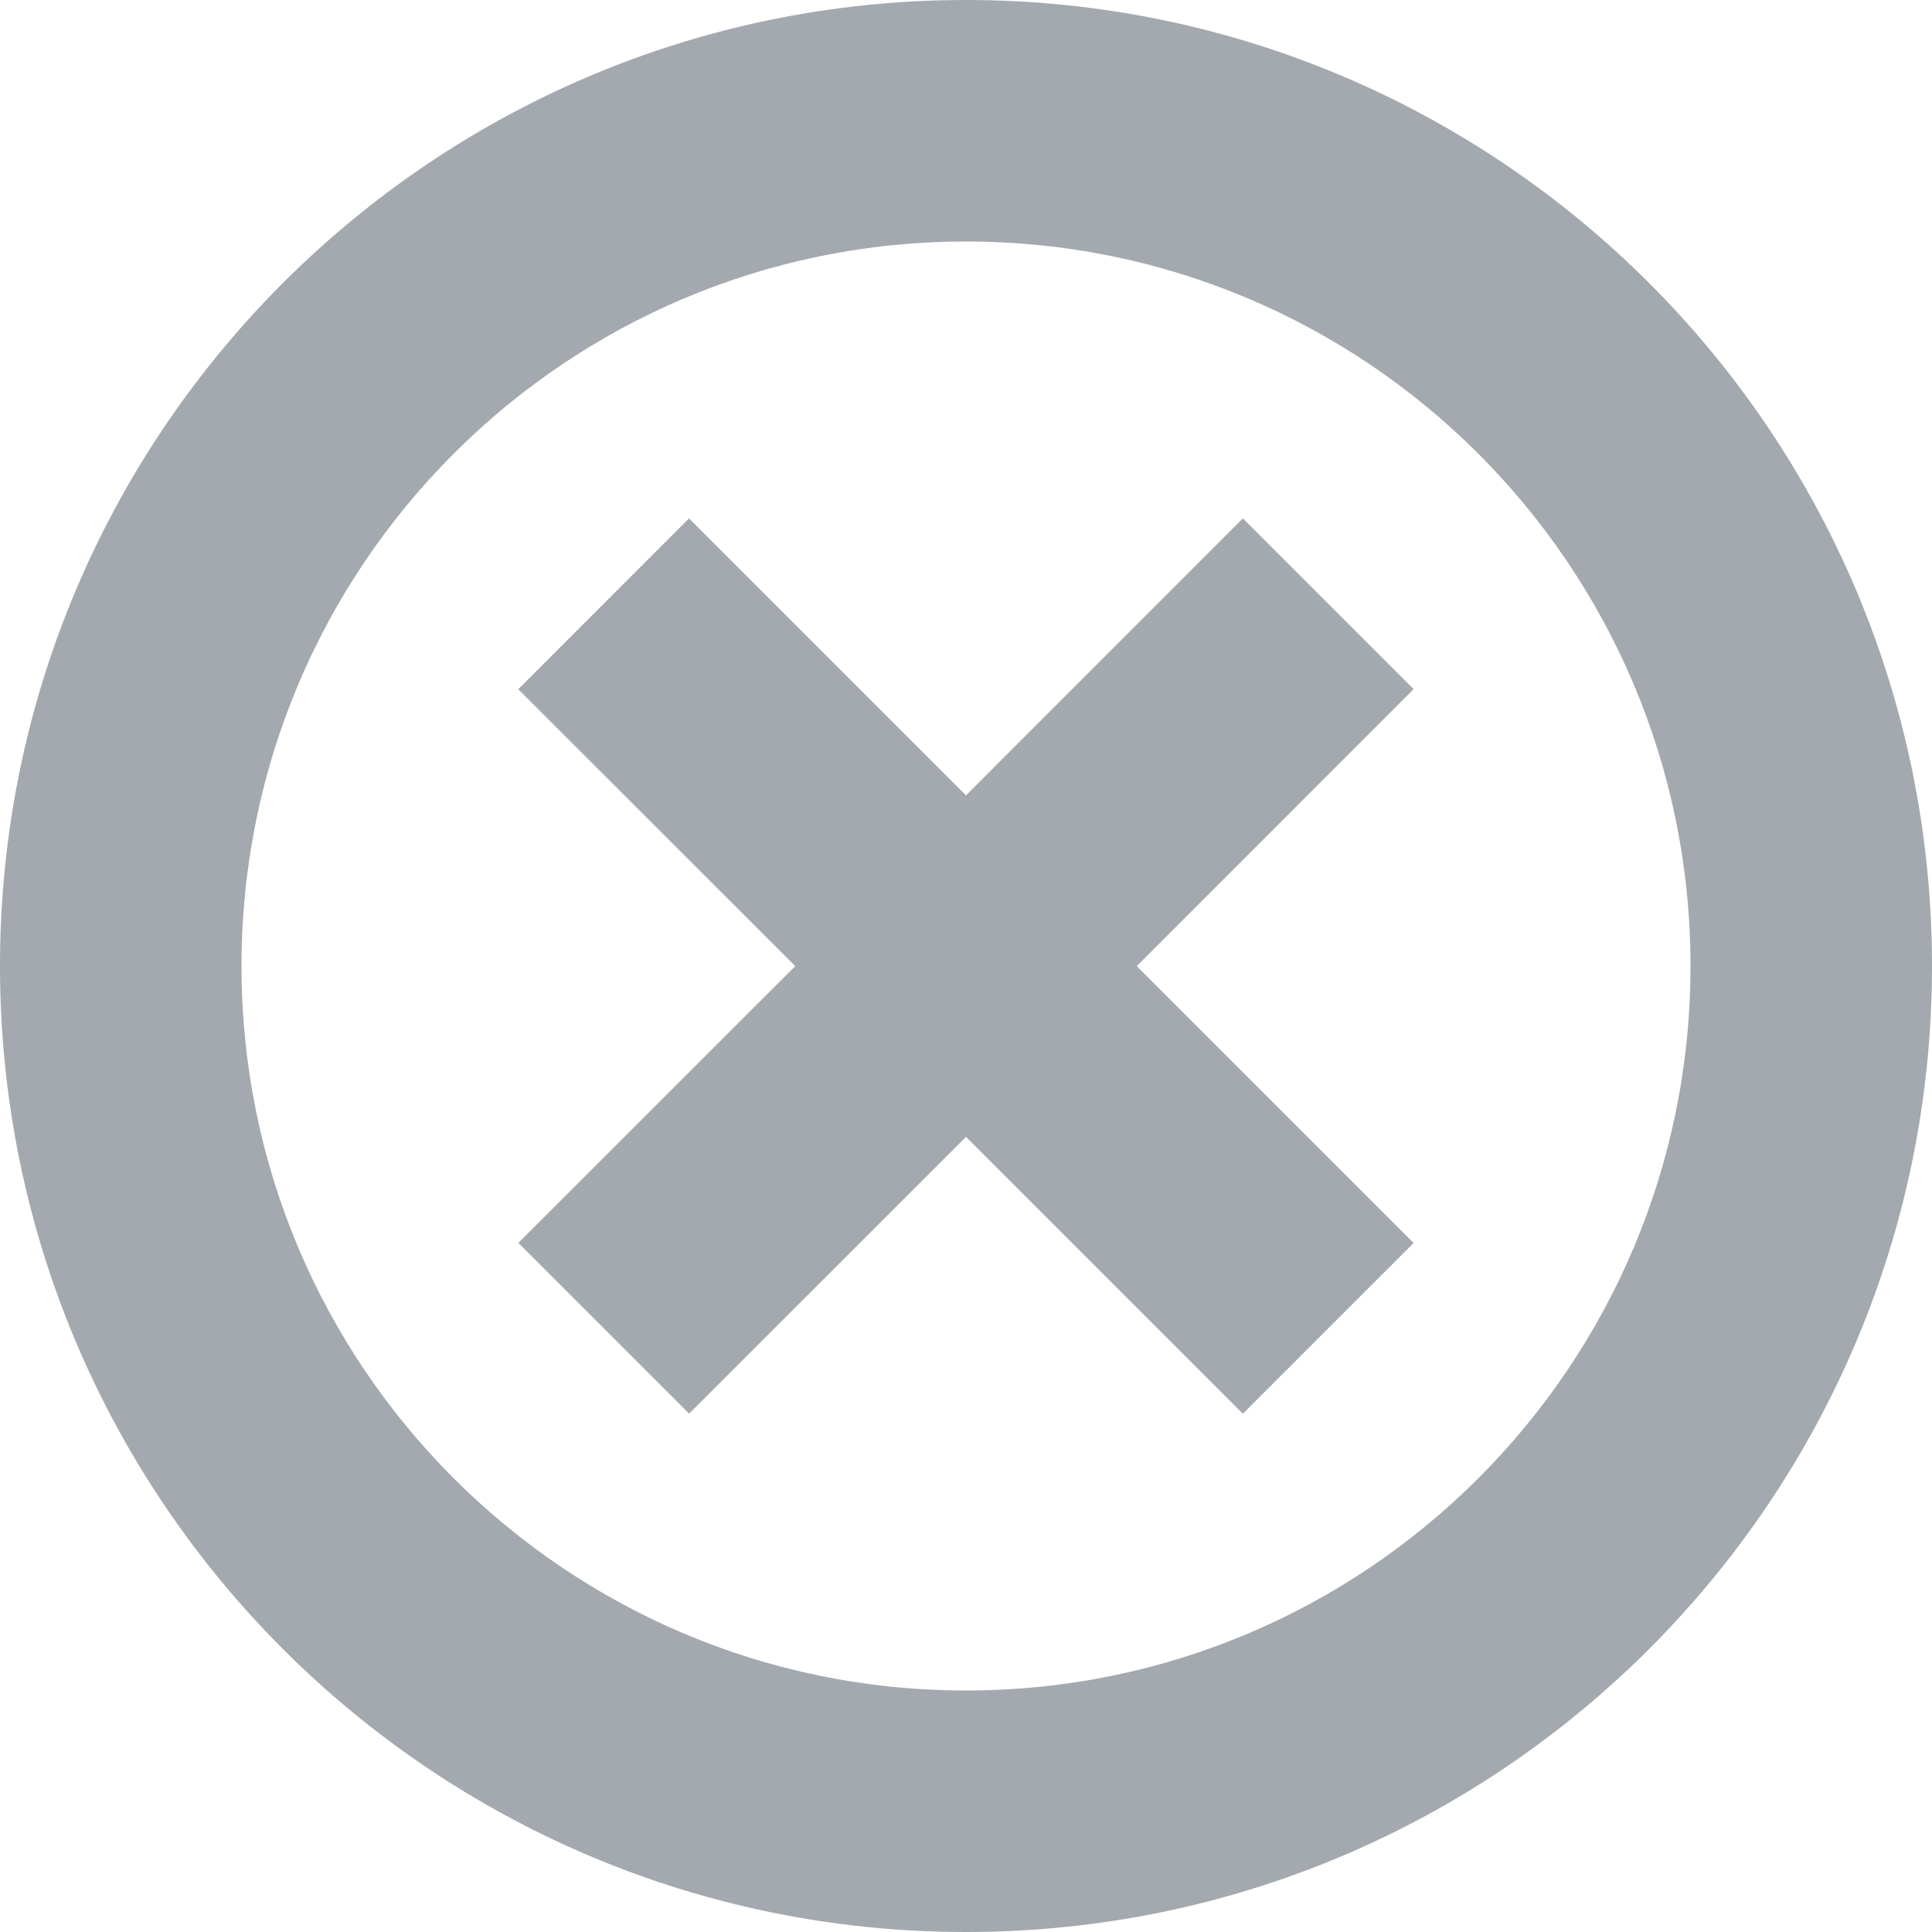 <svg width="16" height="16" viewBox="0 0 16 16" fill="none" xmlns="http://www.w3.org/2000/svg">
<path fill-rule="evenodd" clip-rule="evenodd" d="M2 8C2 4.686 4.686 2 8 2C11.314 2 14 4.686 14 8C14 11.314 11.314 14 8 14C4.686 14 2 11.314 2 8ZM8 0C3.582 0 0 3.582 0 8C0 12.418 3.582 16 8 16C12.418 16 16 12.418 16 8C16 3.582 12.418 0 8 0ZM11.707 10.294L9.414 8.001L11.707 5.707L10.293 4.293L8 6.587L5.706 4.293L4.292 5.708L6.586 8.001L4.293 10.293L5.707 11.707L8 9.415L10.293 11.708L11.707 10.294Z" fill="#A3A9AE"/>
</svg>
